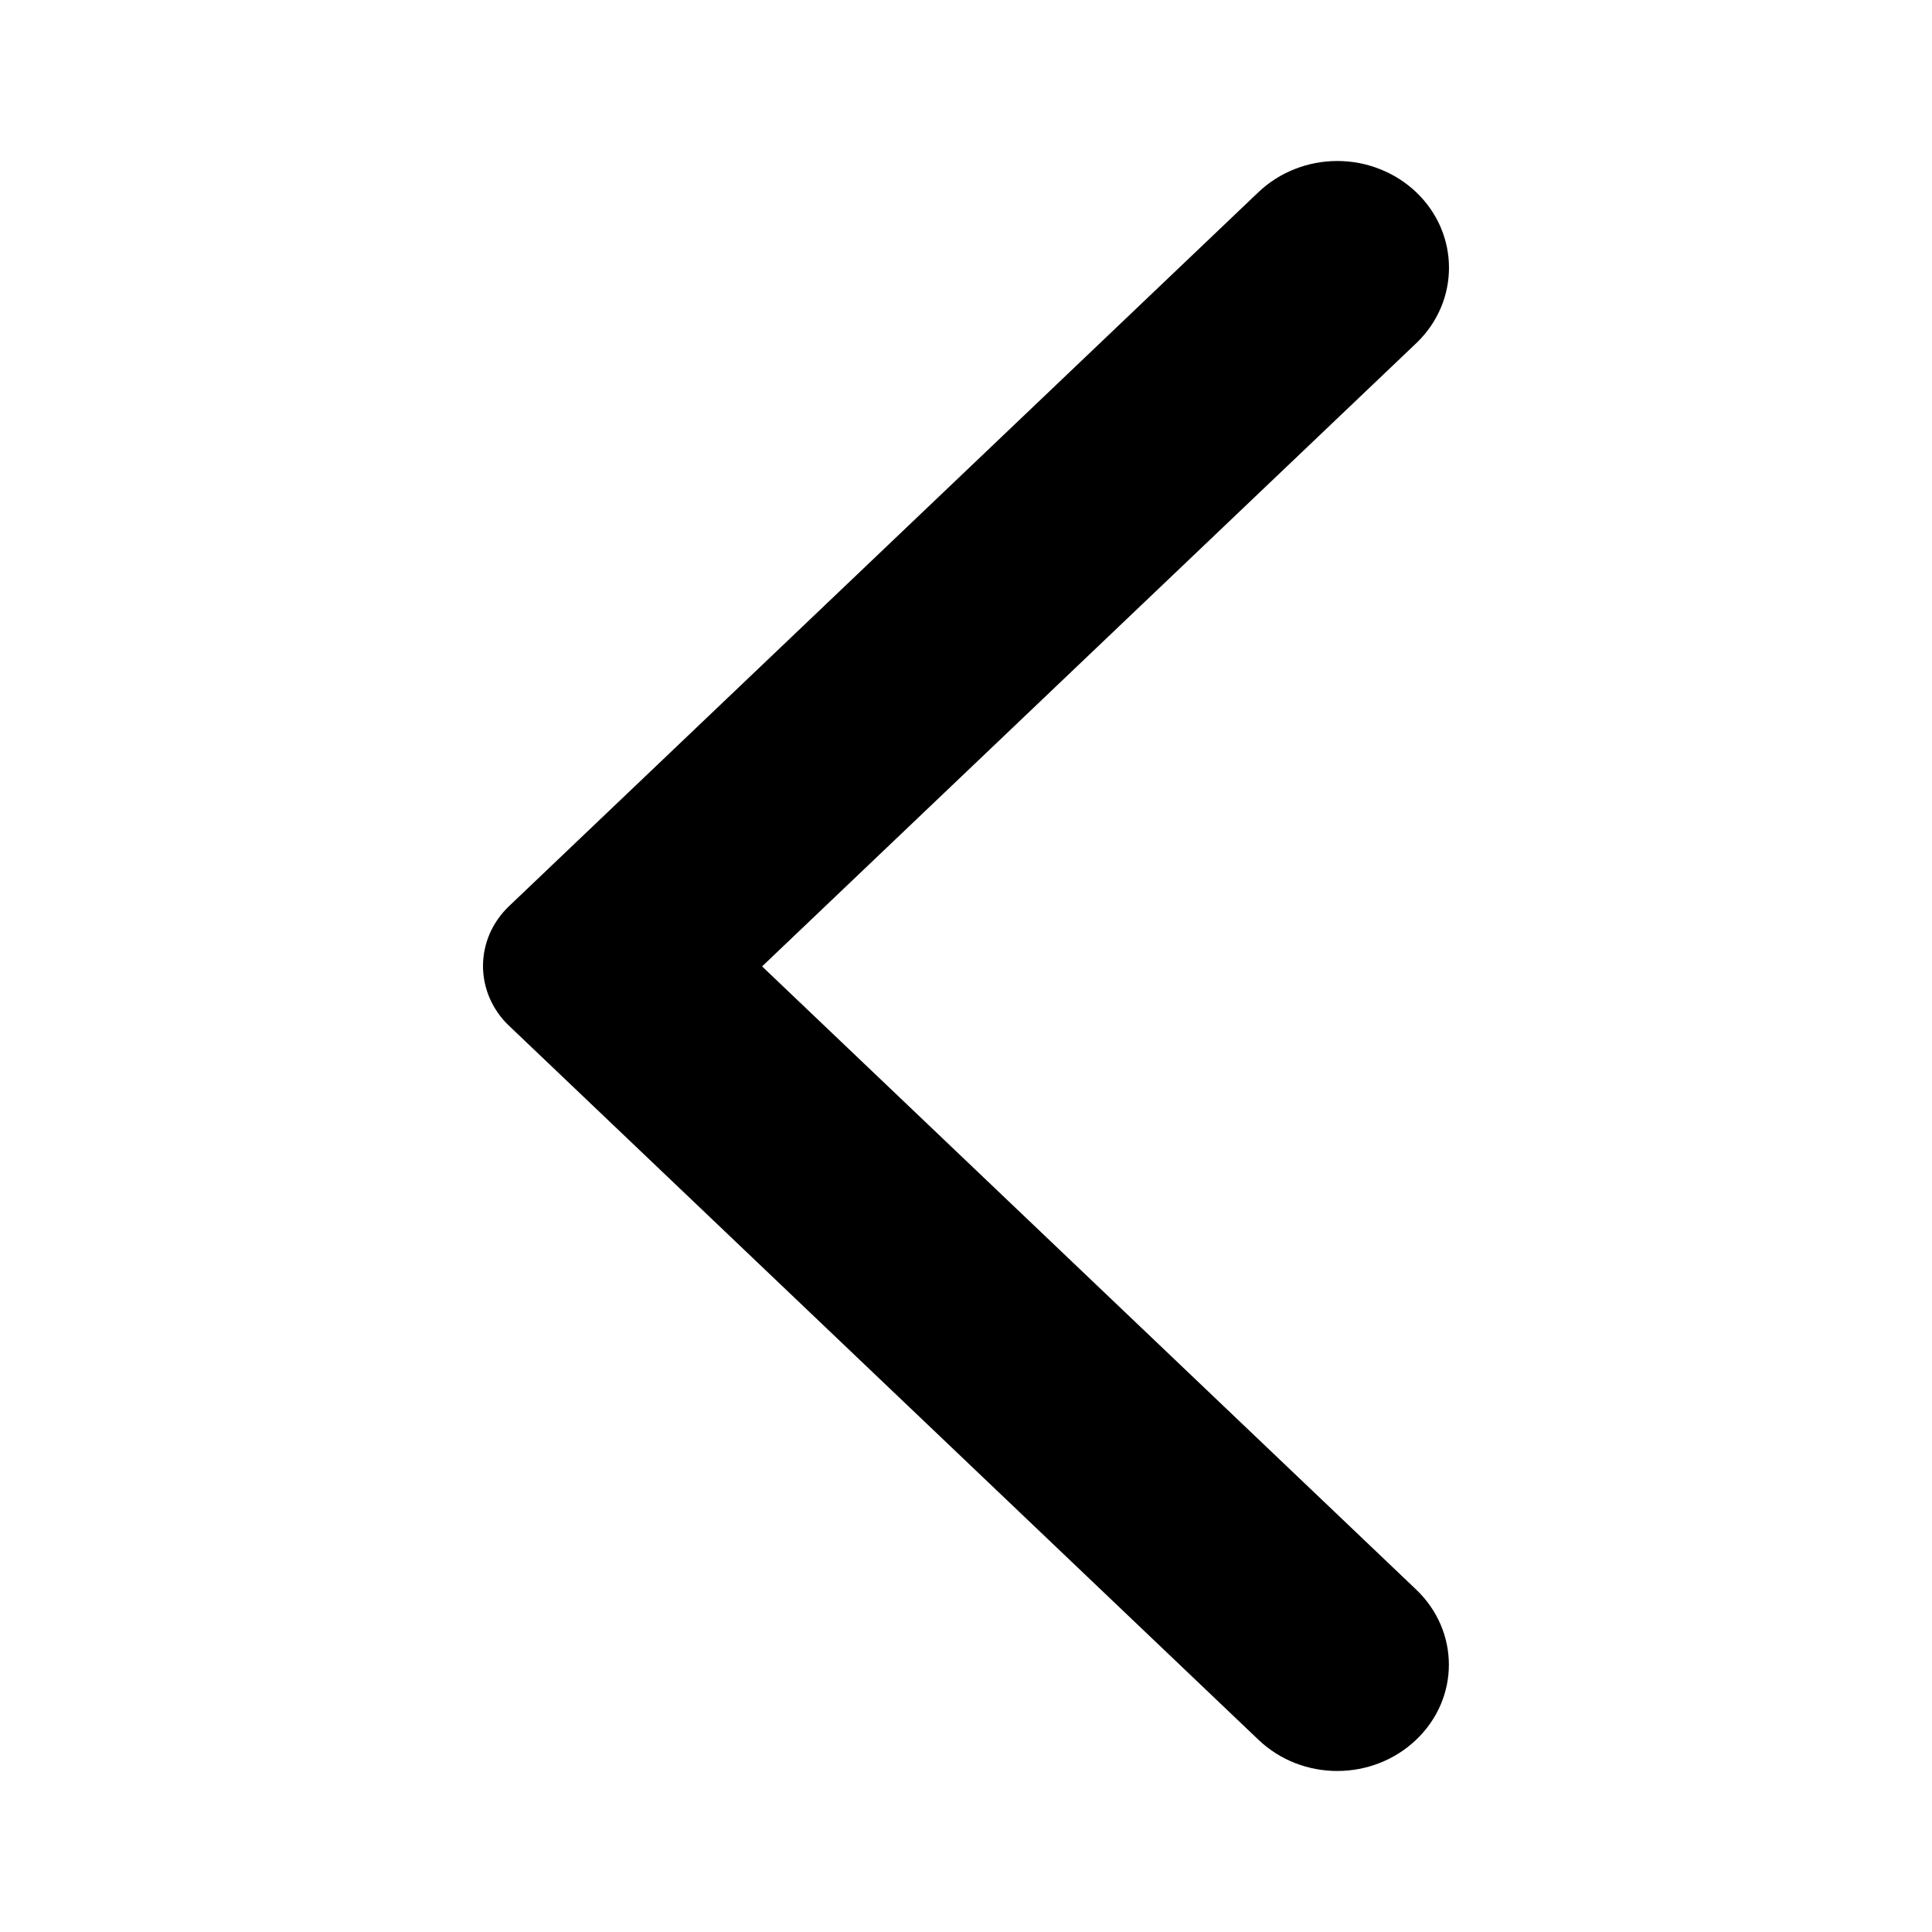 <svg width="24" height="24" viewBox="0 0 24 24" fill="none" xmlns="http://www.w3.org/2000/svg">
<path d="M17.592 2.387C17.463 2.265 17.311 2.167 17.142 2.101C16.974 2.034 16.794 2 16.612 2C16.43 2 16.25 2.034 16.082 2.101C15.914 2.167 15.761 2.265 15.633 2.387L6.324 11.256C6.221 11.354 6.14 11.47 6.084 11.597C6.029 11.725 6 11.862 6 12C6 12.138 6.029 12.275 6.084 12.402C6.14 12.53 6.221 12.646 6.324 12.743L15.633 21.612C16.175 22.129 17.049 22.129 17.592 21.612C18.134 21.096 18.134 20.263 17.592 19.746L9.467 12.005L17.603 4.254C18.134 3.737 18.134 2.904 17.592 2.387Z" fill="black"/>
</svg>
